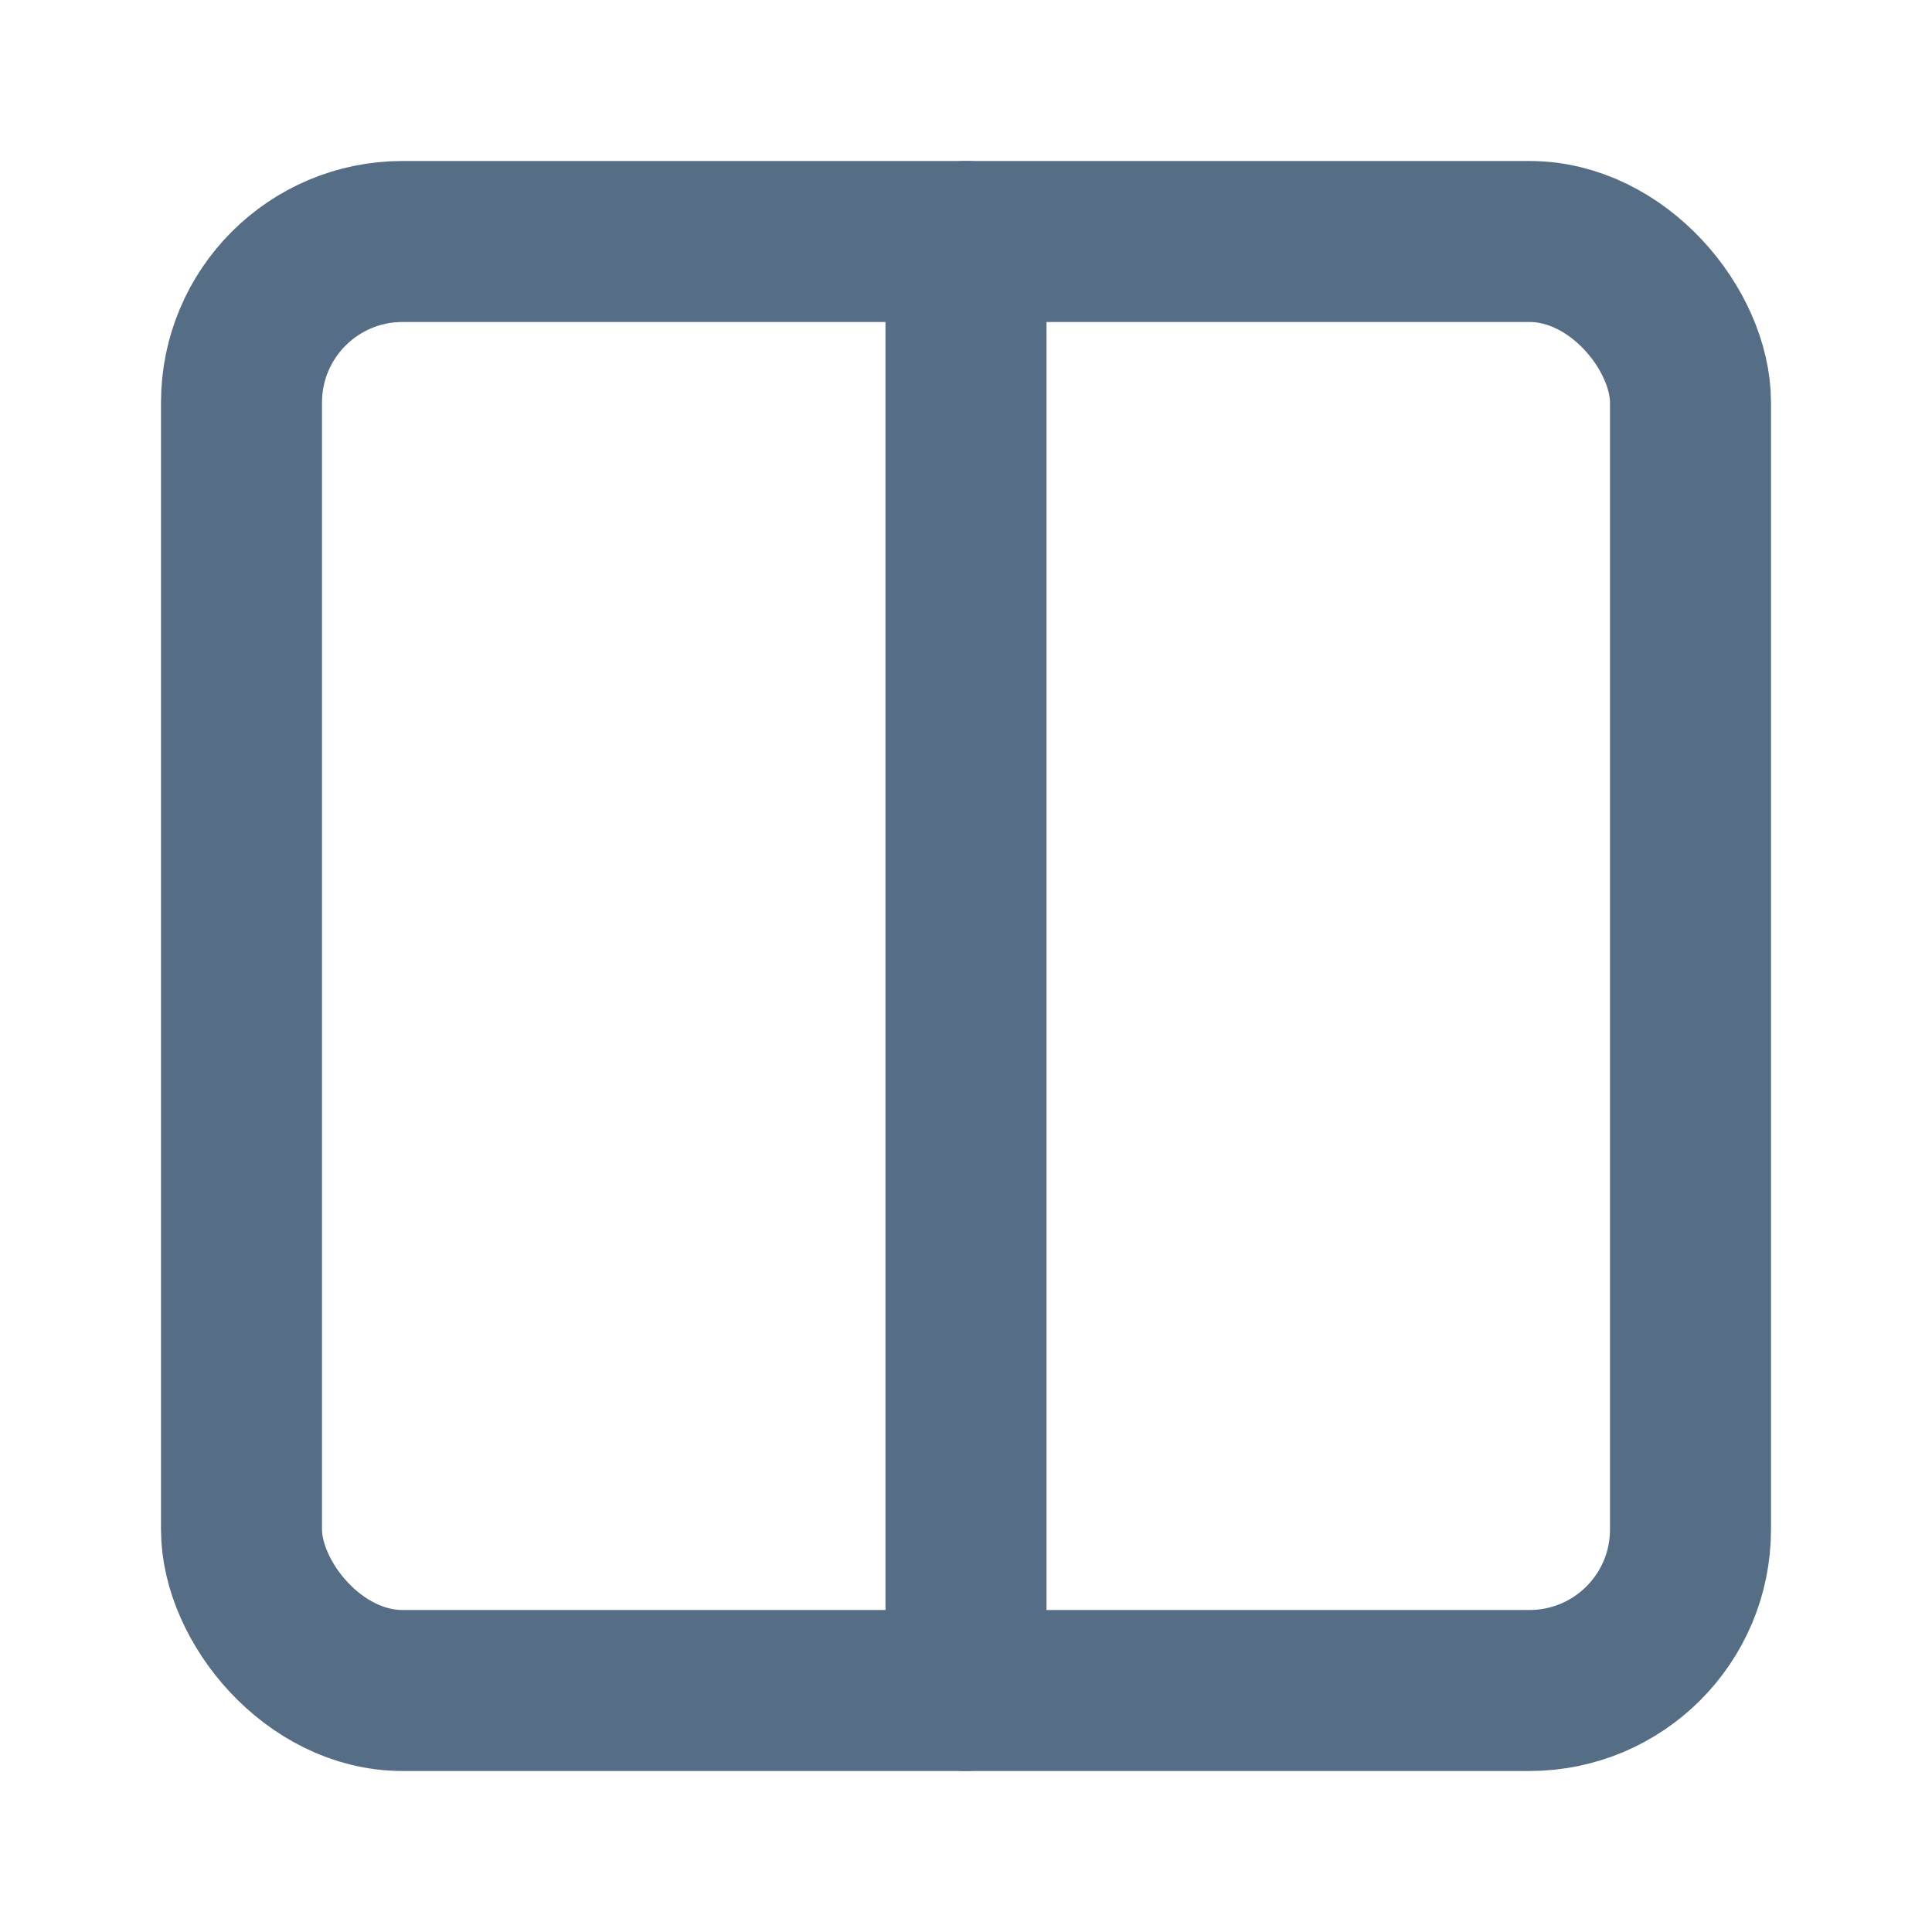<svg width="24" height="24" fill="none" stroke="currentColor" stroke-width="2" stroke-linecap="round" stroke-linejoin="round" xmlns="http://www.w3.org/2000/svg"><rect x="3" y="3" width="18" height="18" rx="2" ry="2" style="stroke:#566d86;stroke-opacity:1"/><path style="stroke:#566d86;stroke-opacity:1" d="M12 3v18"/></svg>
